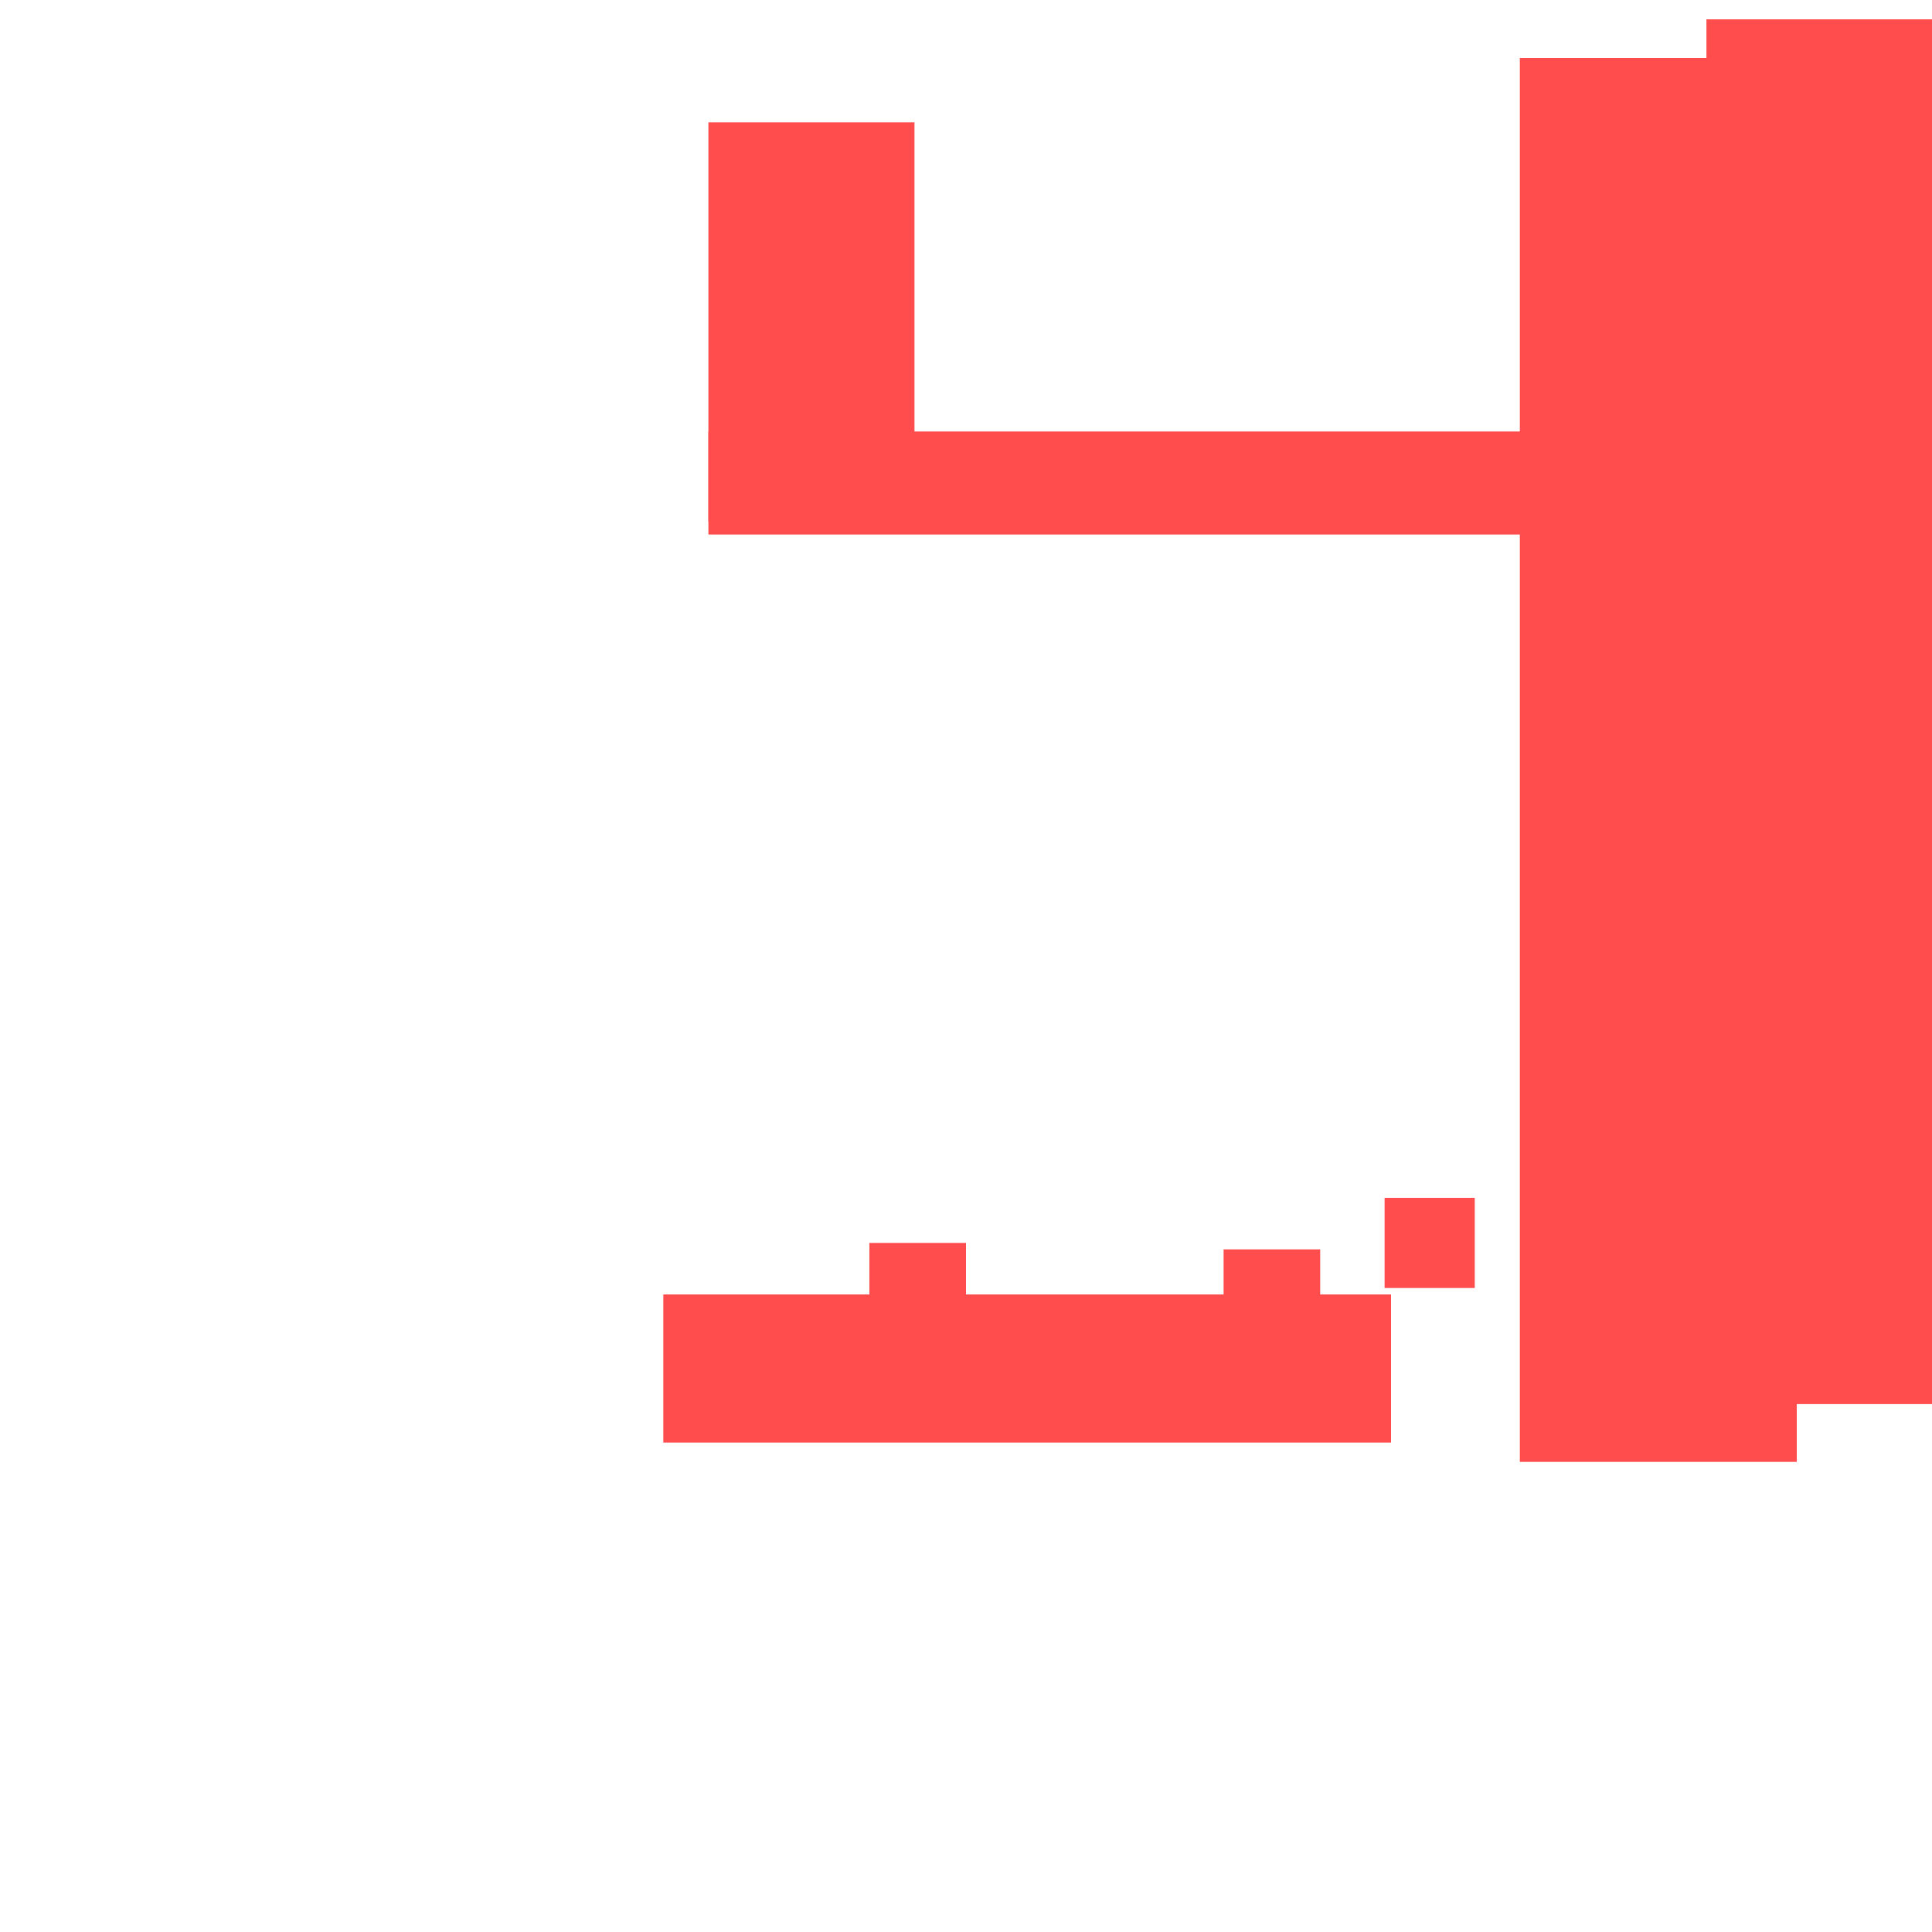 <?xml version="1.0" encoding="utf-8"?>
<svg xmlns="http://www.w3.org/2000/svg" width="300" height="300"
        viewBox="0 0 300 300" class="creatureMap" style="position:absolute;">
    <defs>
        <filter id="blur" x="-30%" y="-30%" width="160%" height="160%">
            <feGaussianBlur stdDeviation="3" />
        </filter>
        <pattern id="pattern-untameable" width="10" height="10" patternTransform="rotate(135)" patternUnits="userSpaceOnUse">
            <rect width="4" height="10" fill="black"></rect>
        </pattern>
        <filter id="groupStroke">
            <feFlood result="outsideColor" flood-color="black"/>
            <feMorphology in="SourceAlpha" operator="dilate" radius="2"/>
            <feComposite result="strokeoutline1" in="outsideColor" operator="in"/>
            <feComposite result="strokeoutline2" in="strokeoutline1" in2="SourceAlpha" operator="out"/>
            <feGaussianBlur in="strokeoutline2" result="strokeblur" stdDeviation="1"/>
        </filter>
        <style>
            .spawningMap-very-common { fill: #0F0; }
            .spawningMap-common { fill: #B2FF00; }
            .spawningMap-uncommon { fill: #FF0; }
            .spawningMap-very-uncommon { fill: #FC0; }
            .spawningMap-rare { fill: #F60; }
            .spawningMap-very-rare { fill: #F00; }
            .spawning-map-point { stroke:black; stroke-width:1; }
        </style>
    </defs>

<g filter="url(#blur)" opacity="0.7">
<g class="spawningMap-very-rare">
<rect x="135" y="193" width="15" height="13" />
<rect x="215" y="186" width="14" height="14" />
<rect x="190" y="194" width="15" height="14" />
<rect x="110" y="19" width="32" height="62" />
<rect x="110" y="67" width="173" height="16" />
<rect x="265" y="85" width="35" height="69" />
<rect x="239" y="149" width="31" height="69" />
<rect x="238" y="85" width="32" height="69" />
<rect x="245" y="19" width="25" height="71" />
<rect x="253" y="28" width="30" height="34" />
<rect x="236" y="9" width="43" height="218" />
<rect x="103" y="201" width="113" height="23" />
<rect x="265" y="149" width="35" height="69" />
<rect x="265" y="3" width="35" height="87" />
<rect x="265" y="149" width="35" height="69" />
<rect x="265" y="85" width="35" height="69" />
<rect x="265" y="3" width="35" height="87" />
<rect x="239" y="149" width="31" height="69" />
<rect x="238" y="85" width="32" height="69" />
<rect x="245" y="19" width="25" height="71" />
</g>
</g>
</svg>